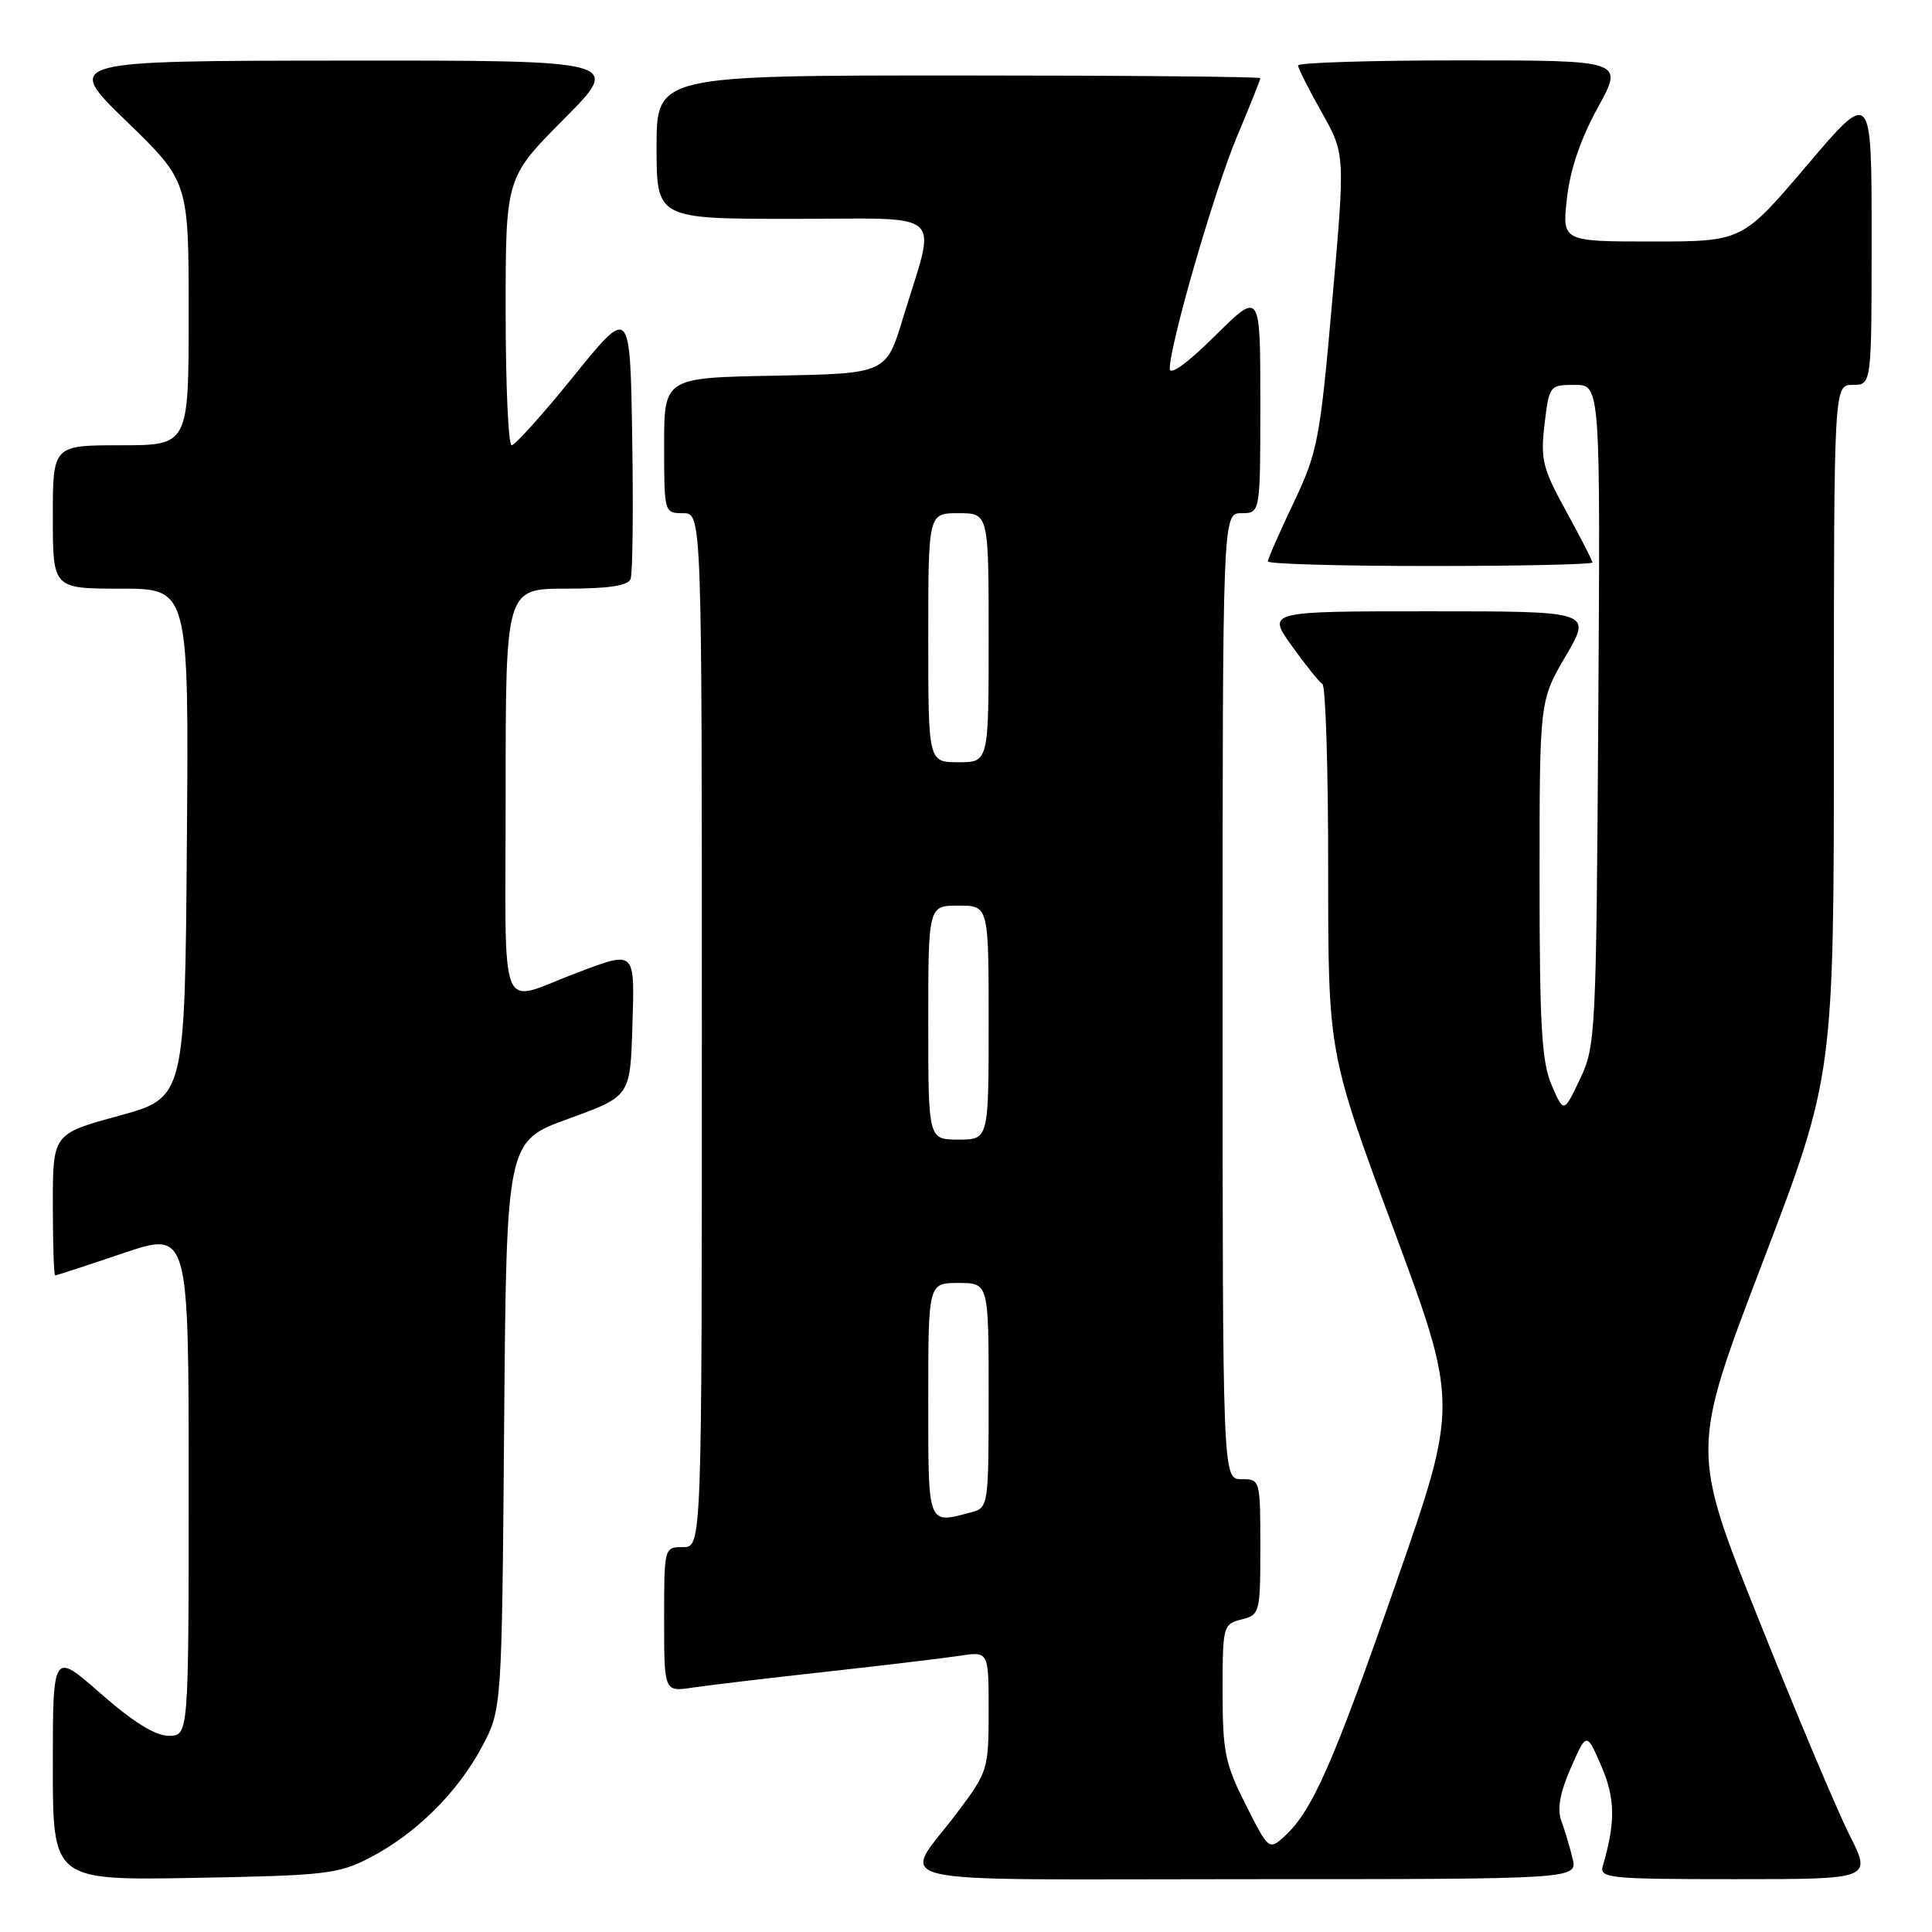 <?xml version="1.0" encoding="UTF-8" standalone="no"?>
<!DOCTYPE svg PUBLIC "-//W3C//DTD SVG 1.1//EN" "http://www.w3.org/Graphics/SVG/1.1/DTD/svg11.dtd" >
<svg xmlns="http://www.w3.org/2000/svg" xmlns:xlink="http://www.w3.org/1999/xlink" version="1.1" viewBox="0 0 256 256">
 <g >
 <path fill="currentColor"
d=" M 49.00 246.16 C 55.08 243.01 60.62 237.53 63.84 231.50 C 66.50 226.50 66.50 226.50 66.80 188.86 C 67.11 151.22 67.11 151.22 75.30 148.25 C 83.50 145.27 83.50 145.27 83.79 136.14 C 84.11 125.81 84.27 125.96 76.50 128.88 C 65.82 132.89 67.00 135.85 67.00 105.07 C 67.00 78.00 67.00 78.00 75.03 78.00 C 80.65 78.00 83.21 77.61 83.56 76.71 C 83.83 76.01 83.93 67.59 83.77 58.01 C 83.50 40.59 83.50 40.59 76.05 49.80 C 71.96 54.86 68.24 59.00 67.80 59.00 C 67.36 59.00 67.00 51.02 67.00 41.27 C 67.00 23.54 67.00 23.54 74.73 15.77 C 82.45 8.00 82.45 8.00 45.48 8.03 C 8.50 8.06 8.50 8.06 16.75 16.06 C 25.00 24.06 25.00 24.06 25.00 41.53 C 25.00 59.00 25.00 59.00 16.00 59.00 C 7.00 59.00 7.00 59.00 7.00 68.50 C 7.00 78.00 7.00 78.00 16.01 78.00 C 25.03 78.00 25.03 78.00 24.76 111.73 C 24.50 145.45 24.50 145.45 15.75 147.85 C 7.00 150.24 7.00 150.24 7.00 159.62 C 7.00 164.78 7.14 169.00 7.31 169.00 C 7.48 169.00 11.53 167.68 16.31 166.06 C 25.00 163.13 25.00 163.13 25.00 196.56 C 25.00 230.00 25.00 230.00 22.36 230.00 C 20.58 230.00 17.65 228.18 13.36 224.42 C 7.00 218.83 7.00 218.83 7.00 233.99 C 7.00 249.16 7.00 249.16 25.75 248.83 C 43.09 248.52 44.84 248.32 49.00 246.16 Z  M 208.37 246.25 C 208.01 244.74 207.34 242.49 206.88 241.26 C 206.31 239.72 206.70 237.56 208.14 234.26 C 210.23 229.50 210.23 229.50 212.18 234.00 C 214.03 238.27 214.08 241.47 212.38 247.25 C 211.90 248.87 213.20 249.00 229.95 249.00 C 248.03 249.00 248.03 249.00 245.05 243.10 C 243.41 239.86 238.02 227.06 233.07 214.67 C 224.06 192.14 224.06 192.14 233.53 167.34 C 243.00 142.54 243.00 142.54 243.00 96.77 C 243.00 51.00 243.00 51.00 245.50 51.00 C 248.00 51.00 248.00 51.00 248.00 31.41 C 248.00 11.82 248.00 11.82 239.43 21.91 C 230.86 32.00 230.86 32.00 218.92 32.00 C 206.98 32.00 206.98 32.00 207.63 26.25 C 208.05 22.48 209.46 18.35 211.72 14.25 C 215.17 8.00 215.17 8.00 193.59 8.00 C 181.71 8.00 172.00 8.30 172.00 8.67 C 172.00 9.04 173.41 11.83 175.13 14.88 C 178.25 20.42 178.25 20.42 176.52 39.96 C 174.90 58.35 174.59 59.92 171.40 66.64 C 169.53 70.57 168.00 74.05 168.00 74.39 C 168.00 74.73 177.68 75.00 189.50 75.00 C 201.32 75.00 211.00 74.79 211.00 74.53 C 211.00 74.28 209.44 71.22 207.52 67.74 C 204.40 62.07 204.11 60.88 204.66 56.21 C 205.27 51.08 205.33 51.00 208.67 51.00 C 212.06 51.00 212.06 51.00 211.78 94.75 C 211.51 137.13 211.43 138.64 209.35 143.00 C 207.21 147.50 207.21 147.50 205.60 143.78 C 204.28 140.72 204.00 135.91 204.00 116.45 C 204.00 92.84 204.00 92.84 207.47 86.92 C 210.94 81.00 210.94 81.00 189.41 81.00 C 167.88 81.00 167.88 81.00 171.17 85.58 C 172.98 88.10 174.80 90.38 175.23 90.64 C 175.65 90.90 176.00 102.00 175.99 115.31 C 175.99 139.50 175.99 139.50 184.62 162.77 C 193.25 186.04 193.25 186.04 184.98 209.77 C 176.62 233.76 173.87 240.00 170.17 243.35 C 168.15 245.17 168.09 245.13 165.06 239.13 C 162.33 233.71 162.00 232.10 162.00 224.14 C 162.00 215.46 162.07 215.20 164.50 214.59 C 166.93 213.98 167.00 213.73 167.00 204.98 C 167.00 196.07 166.98 196.00 164.50 196.00 C 162.00 196.00 162.00 196.00 162.00 132.00 C 162.00 68.00 162.00 68.00 164.50 68.00 C 167.00 68.00 167.00 68.00 167.00 53.28 C 167.00 38.56 167.00 38.56 161.00 44.50 C 157.36 48.11 155.00 49.82 155.00 48.85 C 155.00 45.64 160.90 25.28 163.90 18.11 C 165.61 14.05 167.00 10.56 167.00 10.36 C 167.00 10.16 149.00 10.00 127.00 10.00 C 87.00 10.00 87.00 10.00 87.00 19.50 C 87.00 29.00 87.00 29.00 105.08 29.00 C 125.74 29.00 124.10 27.52 119.65 42.15 C 117.42 49.50 117.42 49.50 102.71 49.78 C 88.00 50.05 88.00 50.05 88.00 59.03 C 88.00 67.93 88.02 68.00 90.50 68.00 C 93.00 68.00 93.00 68.00 93.00 136.50 C 93.00 205.00 93.00 205.00 90.50 205.00 C 88.01 205.00 88.00 205.03 88.00 214.59 C 88.00 224.18 88.00 224.18 91.75 223.62 C 93.81 223.31 101.80 222.36 109.50 221.51 C 117.20 220.66 125.19 219.70 127.25 219.39 C 131.00 218.82 131.00 218.82 131.00 226.73 C 131.00 234.43 130.89 234.78 126.92 240.07 C 119.43 250.04 114.99 249.00 164.98 249.00 C 209.04 249.00 209.04 249.00 208.37 246.25 Z  M 123.00 185.50 C 123.00 170.00 123.00 170.00 127.00 170.00 C 131.00 170.00 131.00 170.00 131.00 184.88 C 131.00 199.47 130.96 199.78 128.75 200.37 C 122.84 201.95 123.00 202.37 123.00 185.50 Z  M 123.00 135.50 C 123.00 120.00 123.00 120.00 127.00 120.00 C 131.00 120.00 131.00 120.00 131.00 135.50 C 131.00 151.00 131.00 151.00 127.00 151.00 C 123.00 151.00 123.00 151.00 123.00 135.50 Z  M 123.00 84.50 C 123.00 68.00 123.00 68.00 127.00 68.00 C 131.00 68.00 131.00 68.00 131.00 84.50 C 131.00 101.00 131.00 101.00 127.00 101.00 C 123.00 101.00 123.00 101.00 123.00 84.50 Z "/>
</g>
</svg>
